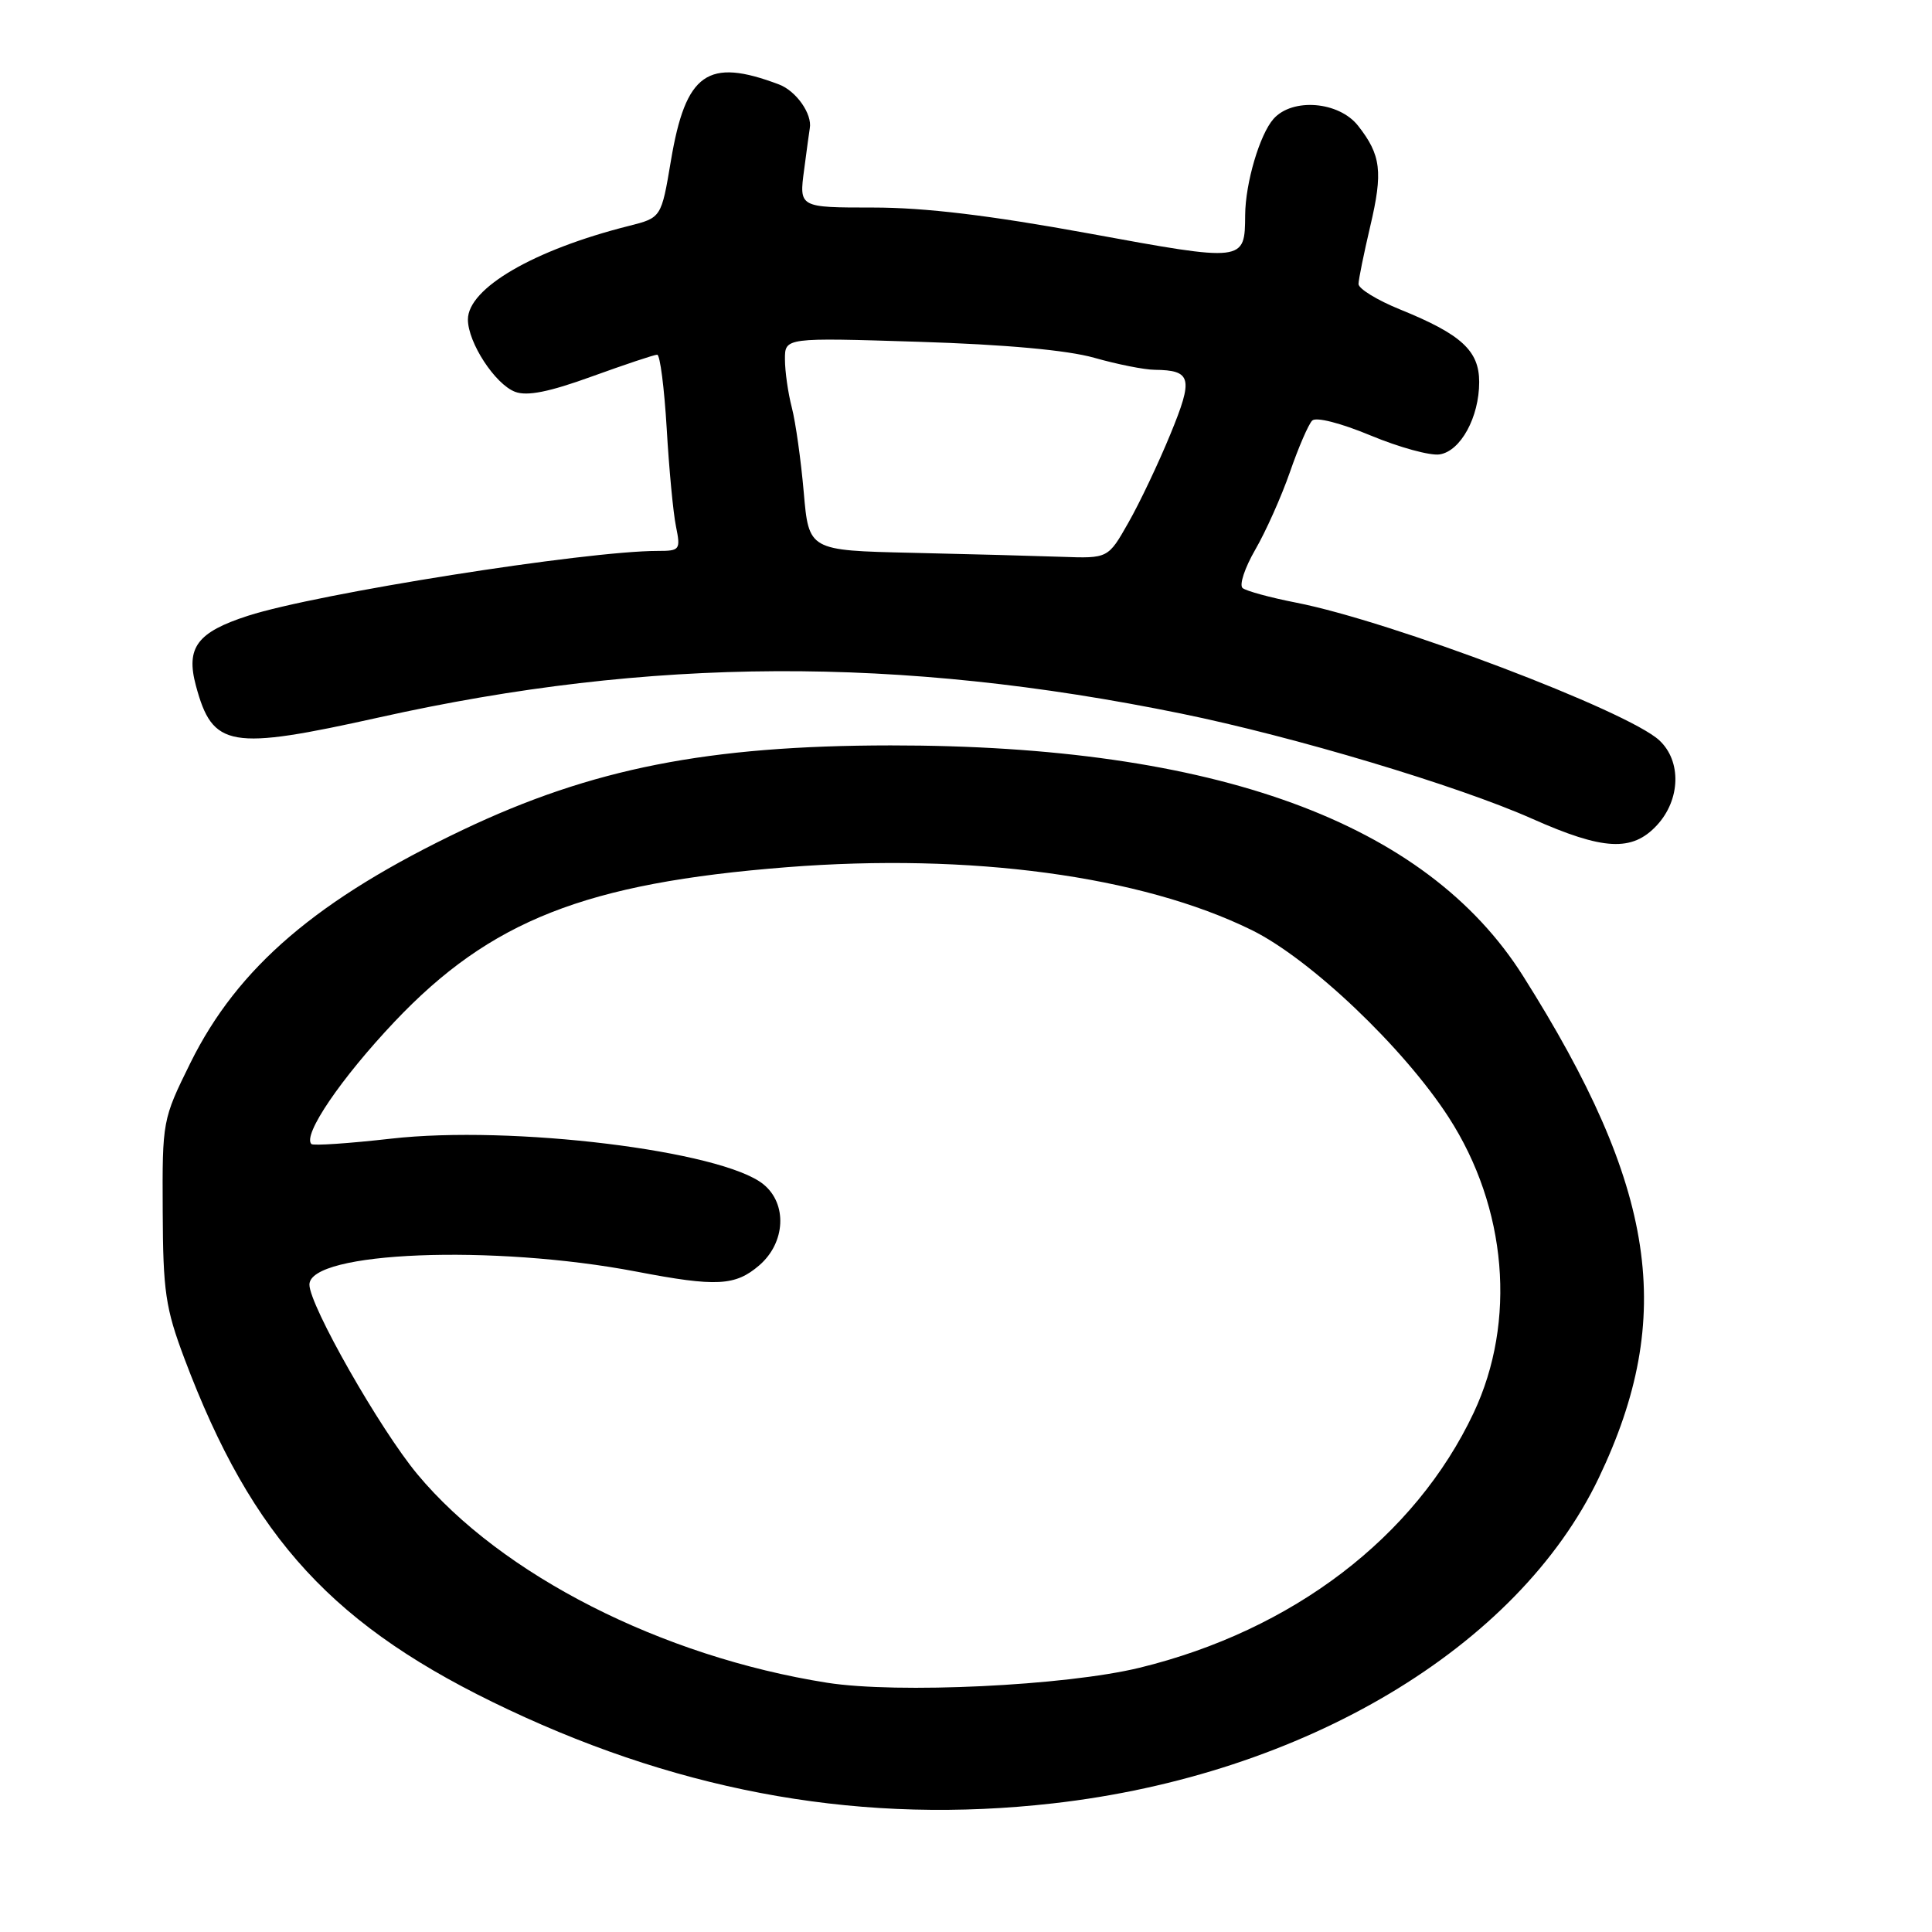 <?xml version="1.0" encoding="UTF-8" standalone="no"?>
<!DOCTYPE svg PUBLIC "-//W3C//DTD SVG 1.1//EN" "http://www.w3.org/Graphics/SVG/1.1/DTD/svg11.dtd" >
<svg xmlns="http://www.w3.org/2000/svg" xmlns:xlink="http://www.w3.org/1999/xlink" version="1.1" viewBox="0 0 256 256">
 <g >
 <path fill="currentColor"
d=" M 139.50 238.96 C 172.77 235.20 201.12 218.29 211.85 195.82 C 222.08 174.40 219.50 157.32 201.81 129.32 C 188.93 108.93 161.01 98.75 118.00 98.77 C 93.83 98.79 78.44 101.82 61.37 109.94 C 42.04 119.14 31.50 128.15 25.22 140.86 C 21.53 148.34 21.50 148.51 21.56 160.45 C 21.60 171.15 21.93 173.34 24.43 180.00 C 33.44 203.94 44.23 215.64 67.38 226.54 C 91.06 237.70 114.72 241.77 139.50 238.96 Z  M 219.55 109.35 C 222.68 105.97 222.83 100.85 219.87 98.10 C 215.69 94.20 184.32 82.31 171.73 79.85 C 168.30 79.18 165.12 78.31 164.65 77.92 C 164.18 77.52 164.94 75.24 166.32 72.85 C 167.71 70.46 169.78 65.83 170.92 62.56 C 172.05 59.29 173.38 56.22 173.87 55.73 C 174.38 55.22 177.64 56.05 181.63 57.71 C 185.41 59.28 189.52 60.41 190.76 60.21 C 193.54 59.78 196.00 55.28 196.00 50.62 C 196.00 46.47 193.64 44.30 185.53 41.01 C 182.49 39.78 180.01 38.26 180.01 37.63 C 180.02 37.01 180.72 33.58 181.56 30.00 C 183.27 22.76 183.00 20.54 179.95 16.66 C 177.41 13.43 171.26 12.93 168.75 15.75 C 166.92 17.81 165.02 24.25 164.99 28.50 C 164.95 34.72 164.95 34.72 144.32 30.94 C 131.14 28.53 122.56 27.50 115.69 27.50 C 105.88 27.50 105.88 27.50 106.55 22.50 C 106.91 19.75 107.25 17.27 107.30 17.00 C 107.65 15.11 105.50 12.05 103.22 11.19 C 93.75 7.61 90.86 9.65 88.90 21.29 C 87.63 28.85 87.63 28.85 83.31 29.94 C 70.72 33.11 62.00 38.19 62.00 42.34 C 62.01 45.41 65.61 50.92 68.26 51.92 C 69.86 52.52 72.76 51.94 78.44 49.88 C 82.81 48.30 86.69 47.00 87.08 47.00 C 87.46 47.00 88.02 51.39 88.34 56.75 C 88.65 62.11 89.20 67.96 89.57 69.75 C 90.20 72.86 90.09 73.00 87.15 73.00 C 77.64 73.00 42.05 78.63 32.87 81.59 C 26.12 83.77 24.60 85.80 25.96 90.86 C 28.18 99.09 30.40 99.47 50.33 95.04 C 86.18 87.06 119.12 86.91 156.50 94.55 C 171.49 97.61 193.14 104.10 203.00 108.48 C 212.46 112.69 216.27 112.89 219.55 109.35 Z  M 109.58 222.97 C 87.67 219.50 66.43 208.70 55.31 195.35 C 50.36 189.41 41.00 172.97 41.00 170.22 C 41.00 165.83 65.33 164.86 84.36 168.50 C 94.94 170.53 97.43 170.40 100.61 167.66 C 104.09 164.66 104.35 159.51 101.15 156.92 C 95.66 152.47 67.79 149.06 51.80 150.88 C 46.24 151.51 41.50 151.83 41.26 151.59 C 40.07 150.40 45.18 142.89 52.27 135.39 C 64.97 121.98 77.58 117.01 104.24 114.91 C 128.60 113.00 151.22 116.05 165.84 123.23 C 173.61 127.05 185.97 138.80 191.95 148.04 C 199.70 160.03 200.97 175.10 195.27 187.20 C 187.50 203.67 171.29 216.04 150.98 220.99 C 141.19 223.37 118.91 224.44 109.58 222.97 Z  M 120.83 73.25 C 107.17 72.94 107.17 72.94 106.50 65.22 C 106.13 60.98 105.42 55.92 104.92 54.00 C 104.42 52.08 104.01 49.20 104.01 47.62 C 104.00 44.73 104.00 44.73 121.75 45.29 C 133.25 45.65 141.44 46.40 145.00 47.41 C 148.03 48.27 151.62 48.99 153.00 49.00 C 157.90 49.06 158.15 50.09 155.08 57.54 C 153.51 61.37 151.01 66.64 149.52 69.25 C 146.83 74.00 146.83 74.00 140.66 73.78 C 137.27 73.66 128.35 73.42 120.83 73.25 Z "/>
</g>
</svg>